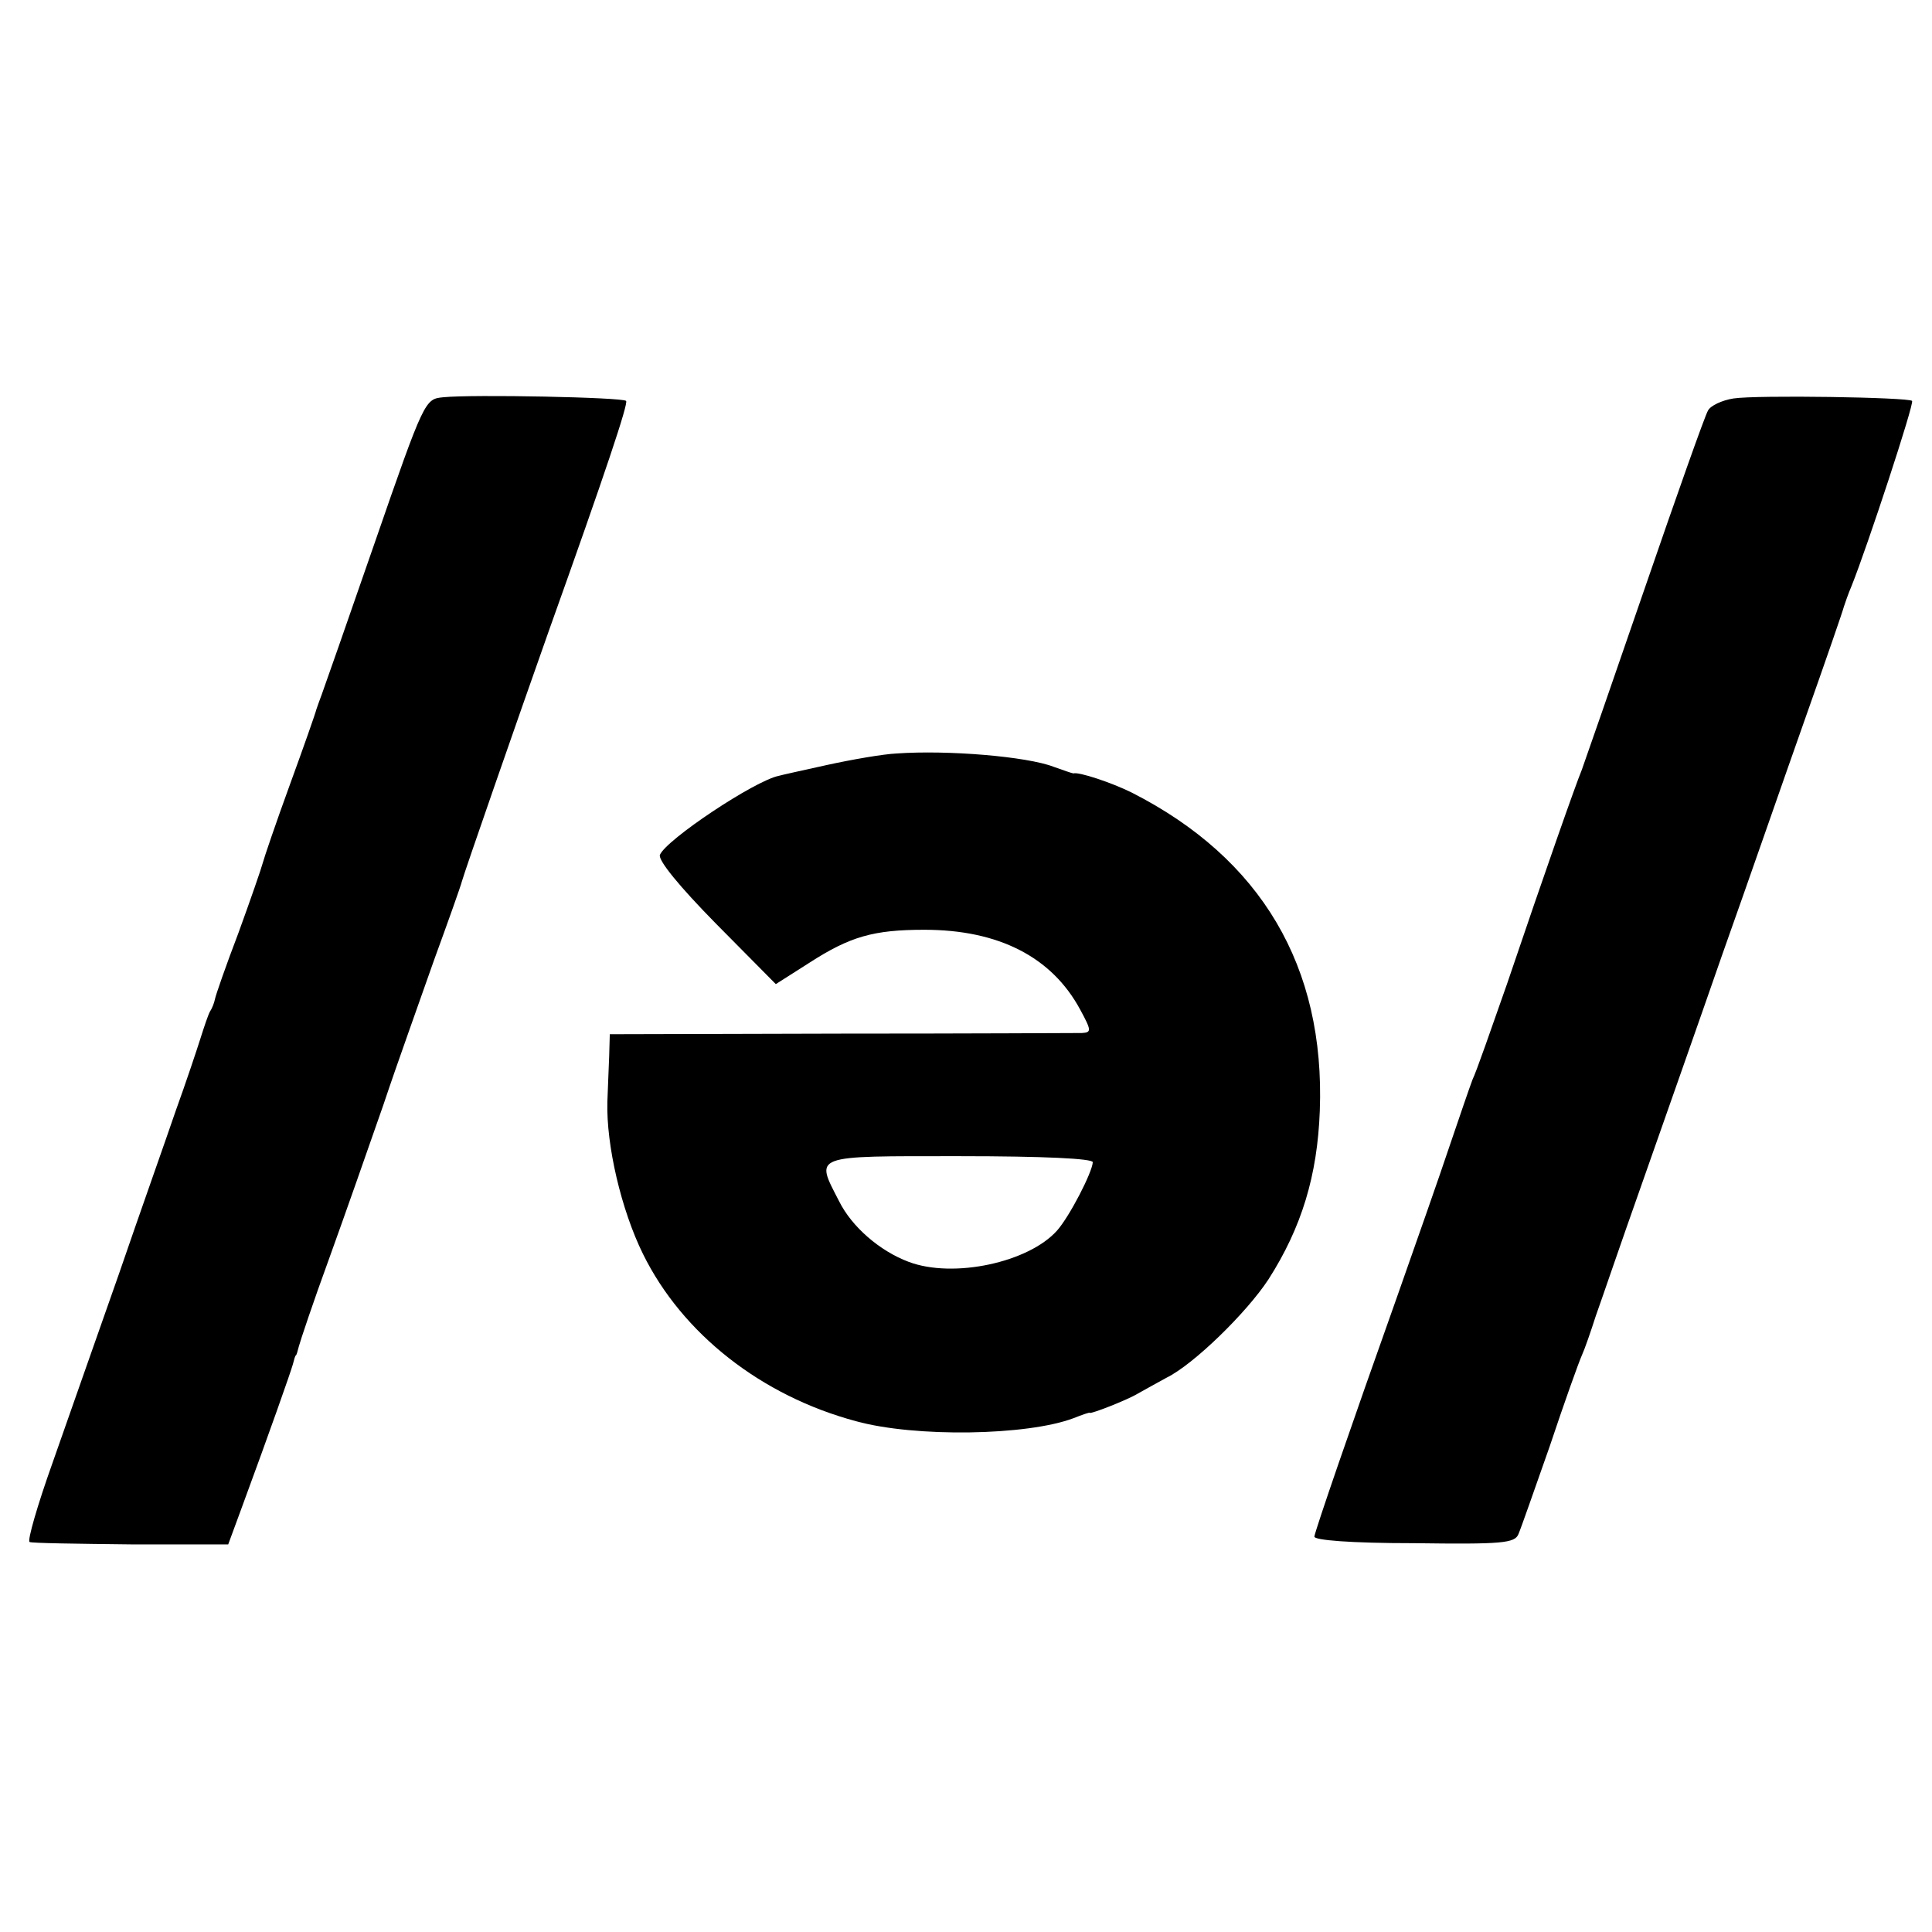 <?xml version="1.0" standalone="no"?>
<!DOCTYPE svg PUBLIC "-//W3C//DTD SVG 20010904//EN"
 "http://www.w3.org/TR/2001/REC-SVG-20010904/DTD/svg10.dtd">
<svg version="1.0" xmlns="http://www.w3.org/2000/svg"
 width="320pt" height="320pt" viewBox="0 0 320 320"
 preserveAspectRatio="xMidYMid meet">
<g transform="translate(0,320) scale(0.1,-0.1)"
fill="#000000" stroke="none">
<path d="M734 2542 c-30 -3 -31 -3 -113 -240 -45 -130 -85 -244 -88 -252 -3
-8 -7 -19 -9 -25 -1 -5 -21 -62 -44 -125 -23 -63 -43 -122 -45 -130 -2 -8 -20
-60 -40 -115 -21 -55 -38 -104 -39 -110 -1 -5 -4 -14 -8 -20 -3 -5 -10 -26
-16 -45 -6 -19 -24 -73 -41 -120 -16 -47 -59 -168 -94 -270 -36 -102 -85 -242
-110 -313 -25 -70 -42 -129 -38 -131 3 -2 79 -3 168 -4 l161 0 21 57 c49 133
82 227 86 241 2 8 4 15 5 15 1 0 3 7 5 15 2 8 24 74 50 145 26 72 66 186 90
255 23 69 62 177 84 240 23 63 44 122 46 130 4 15 92 268 144 415 94 263 132
377 128 381 -6 6 -255 11 -303 6z"/>
<path d="M2871 2540 c-19 -3 -38 -12 -42 -20 -5 -8 -52 -141 -105 -295 -53
-154 -100 -289 -104 -300 -10 -24 -60 -166 -124 -355 -26 -74 -51 -146 -57
-158 -5 -13 -22 -63 -38 -110 -16 -48 -55 -159 -86 -247 -79 -222 -136 -388
-138 -400 -1 -6 60 -11 165 -11 146 -2 167 0 173 15 4 9 27 75 52 146 24 72
48 139 53 150 5 11 15 40 23 65 9 25 42 122 75 215 33 94 94 267 135 385 42
118 103 294 137 390 34 96 63 180 64 185 2 6 7 21 13 35 26 65 104 302 100
306 -6 6 -257 10 -296 4z"/>
<path d="M1485 1952 c-22 -1 -74 -10 -115 -19 -41 -9 -77 -17 -80 -18 -40 -8
-187 -106 -197 -131 -3 -9 32 -52 93 -114 l99 -100 55 35 c68 44 107 55 191
55 123 0 211 -45 258 -132 19 -35 19 -38 3 -39 -9 0 -189 -1 -399 -1 l-383 -1
-1 -36 c-1 -20 -2 -54 -3 -76 -2 -72 23 -179 59 -252 65 -132 196 -235 353
-277 98 -27 283 -24 360 5 15 6 27 10 27 9 0 -3 62 21 80 32 11 6 32 18 47 26
45 22 133 108 169 163 55 86 81 172 85 279 9 239 -97 418 -311 527 -34 17 -89
35 -97 32 -2 0 -16 5 -33 11 -44 17 -175 28 -260 22z m325 -677 c-1 -17 -38
-89 -59 -113 -47 -53 -172 -80 -246 -52 -48 18 -94 58 -115 100 -40 78 -48 75
200 75 140 0 220 -4 220 -10z"/>
</g>
</svg>
